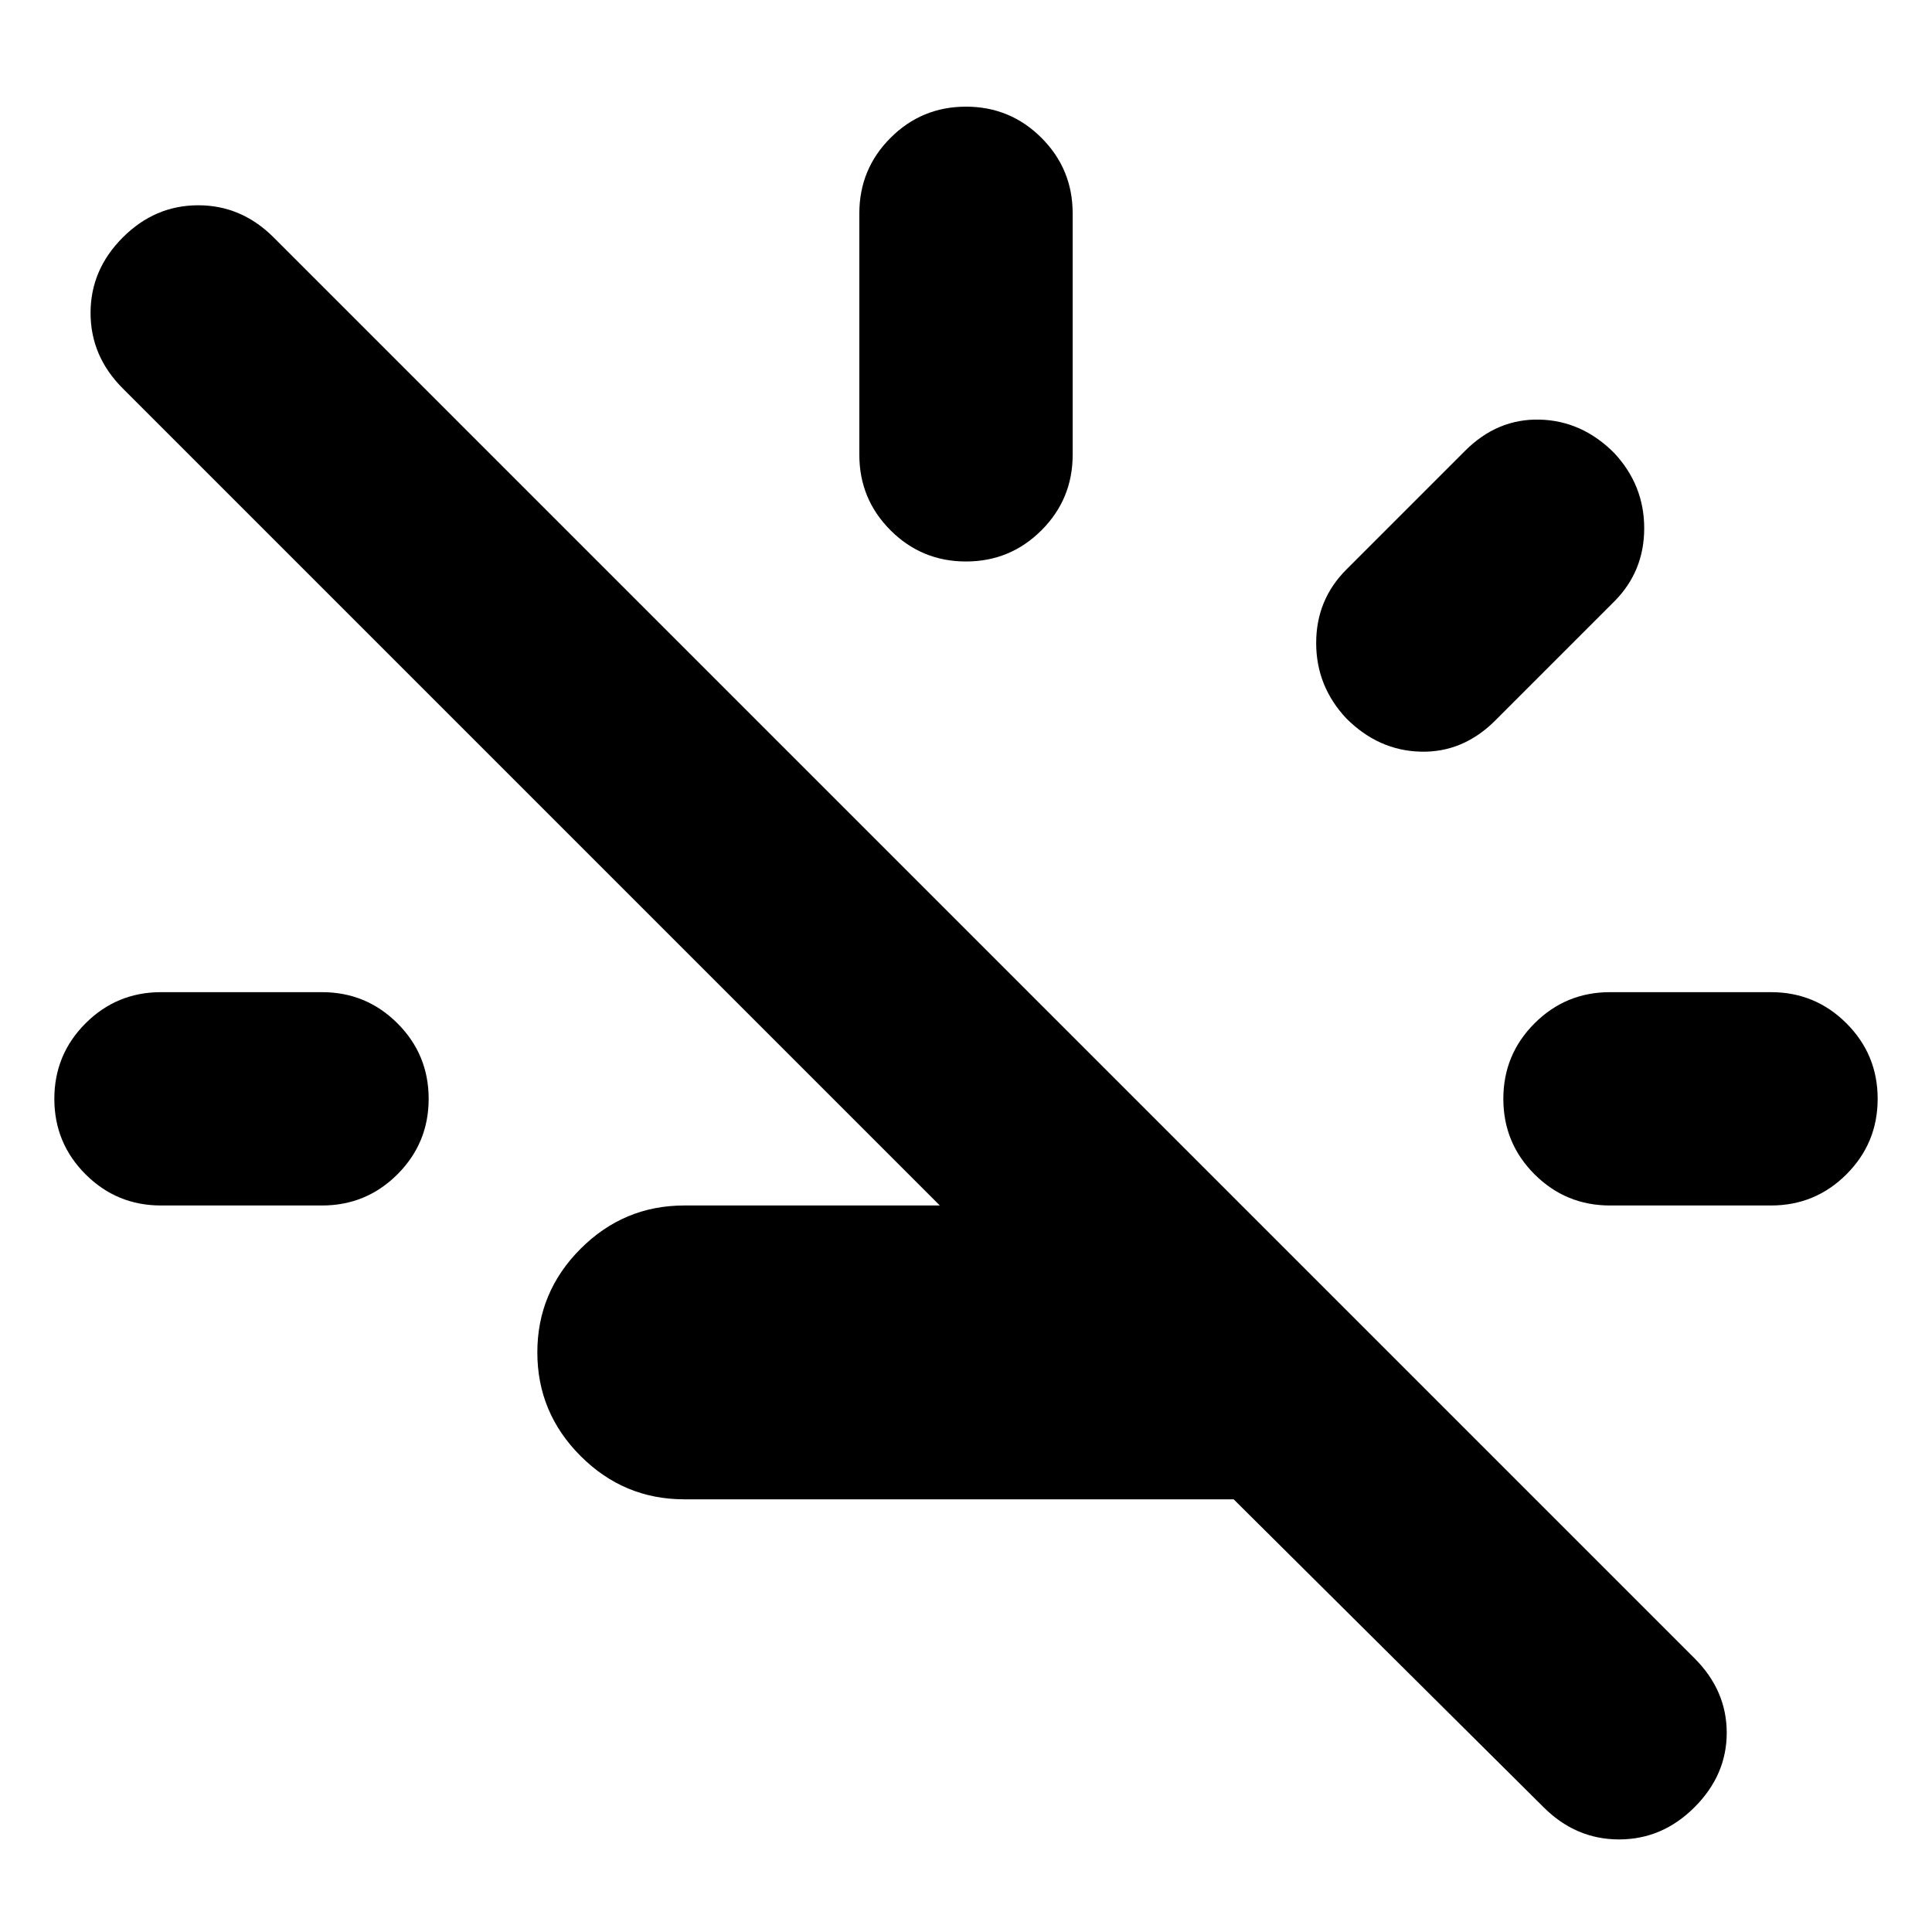<svg xmlns="http://www.w3.org/2000/svg" height="24" viewBox="0 -960 960 960" width="24"><path d="M613-215H340q-30 0-51.5-21.5T267-288q0-30 21.5-51.5T340-361h127L61-767q-16-16-16-37.5T61-842q16-16 37.5-16t37.5 16l706 706q16 16 16 37t-16 37q-16 16-37.5 16T767-62L613-215ZM80-361q-22 0-37.5-15.5T27-414q0-22 15.5-37.5T80-467h80q22 0 37.5 15.5T213-414q0 22-15.5 37.5T160-361H80Zm400-320q-22 0-37.5-15.5T427-734v-120q0-22 15.5-37.5T480-907q22 0 37.5 15.5T533-854v120q0 22-15.5 37.5T480-681Zm189 78q-15-16-15-37.5t15-36.5l59-59q16-16 37-15.5t37 16.5q15 16 15 37.5T802-661l-59 59q-16 16-37 15.5T669-603Zm131 242q-22 0-37.5-15.5T747-414q0-22 15.5-37.5T800-467h80q22 0 37.5 15.5T933-414q0 22-15.5 37.5T880-361h-80Z"/></svg>